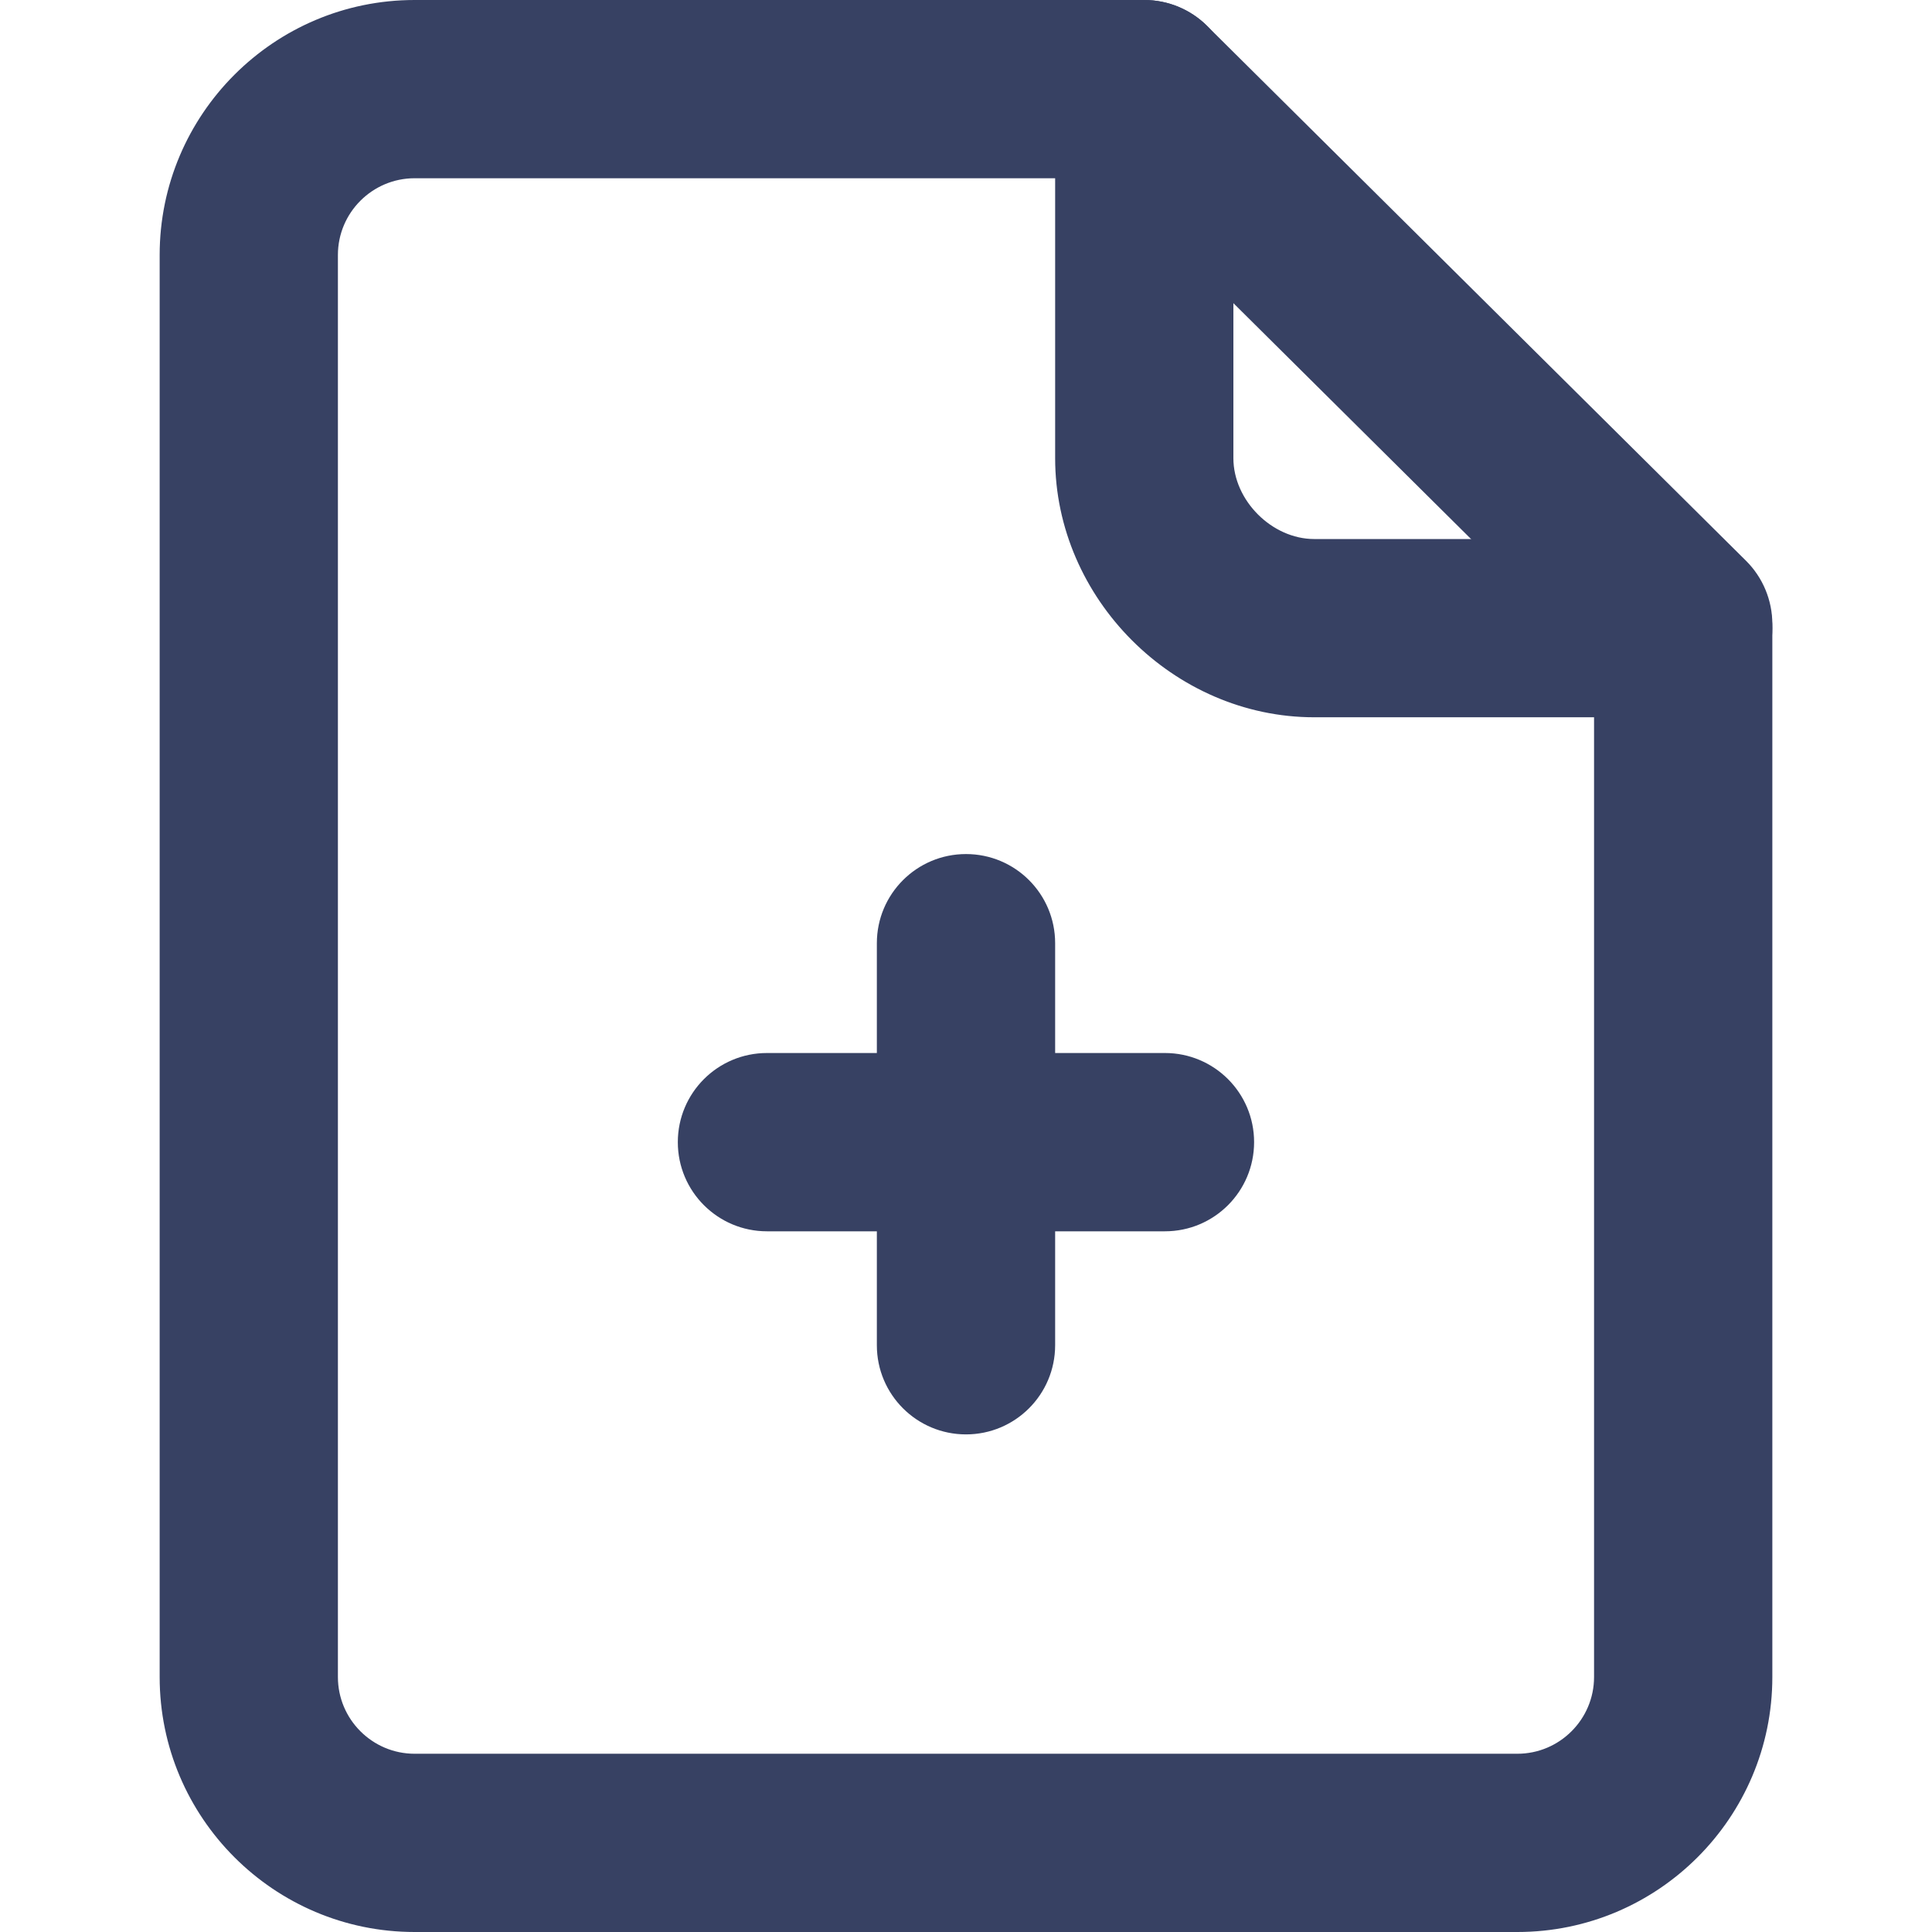 <?xml version="1.0" ?><svg height="50px" id="Слой_1" style="enable-background:new 0 0 50 50;" version="1.1" viewBox="0 0 50 50" width="50px" xml:space="preserve" xmlns="http://www.w3.org/2000/svg" xmlns:xlink="http://www.w3.org/1999/xlink"><style type="text/css">
	.st0{fill:#374163;}
</style><g><path class="st0" d="M39.27,50H10.73c-3.639,0-6.598-2.961-6.598-6.598V6.598   C4.132,2.961,7.091,0,10.73,0H29.613c0.608,0,1.192,0.24,1.625,0.669l13.948,13.843   c0.436,0.432,0.682,1.024,0.682,1.637v27.253C45.868,47.039,42.909,50,39.27,50z M10.73,4.613   c-1.094,0-1.985,0.891-1.985,1.985v36.804c0,1.094,0.891,1.985,1.985,1.985h28.539   c1.094,0,1.985-0.891,1.985-1.985V17.11L28.663,4.613H10.73z"/><path class="st0" d="M43.561,18.563h-9.549c-3.635,0-6.705-3.072-6.705-6.705V2.307   C27.306,1.031,28.34,0,29.613,0c1.273,0,2.307,1.031,2.307,2.307v9.551c0,1.094,0.998,2.092,2.092,2.092   h9.549c1.273,0,2.307,1.031,2.307,2.307S44.834,18.563,43.561,18.563z"/><path class="st0" d="M25,37.122c-1.273,0-2.307-1.031-2.307-2.307V24.41c0-1.275,1.033-2.307,2.307-2.307   s2.307,1.031,2.307,2.307v10.405C27.306,36.091,26.273,37.122,25,37.122z"/><path class="st0" d="M30.149,31.866H19.849c-1.273,0-2.307-1.031-2.307-2.307c0-1.275,1.033-2.307,2.307-2.307   h10.3c1.273,0,2.307,1.031,2.307,2.307C32.455,30.835,31.422,31.866,30.149,31.866z"/></g></svg>